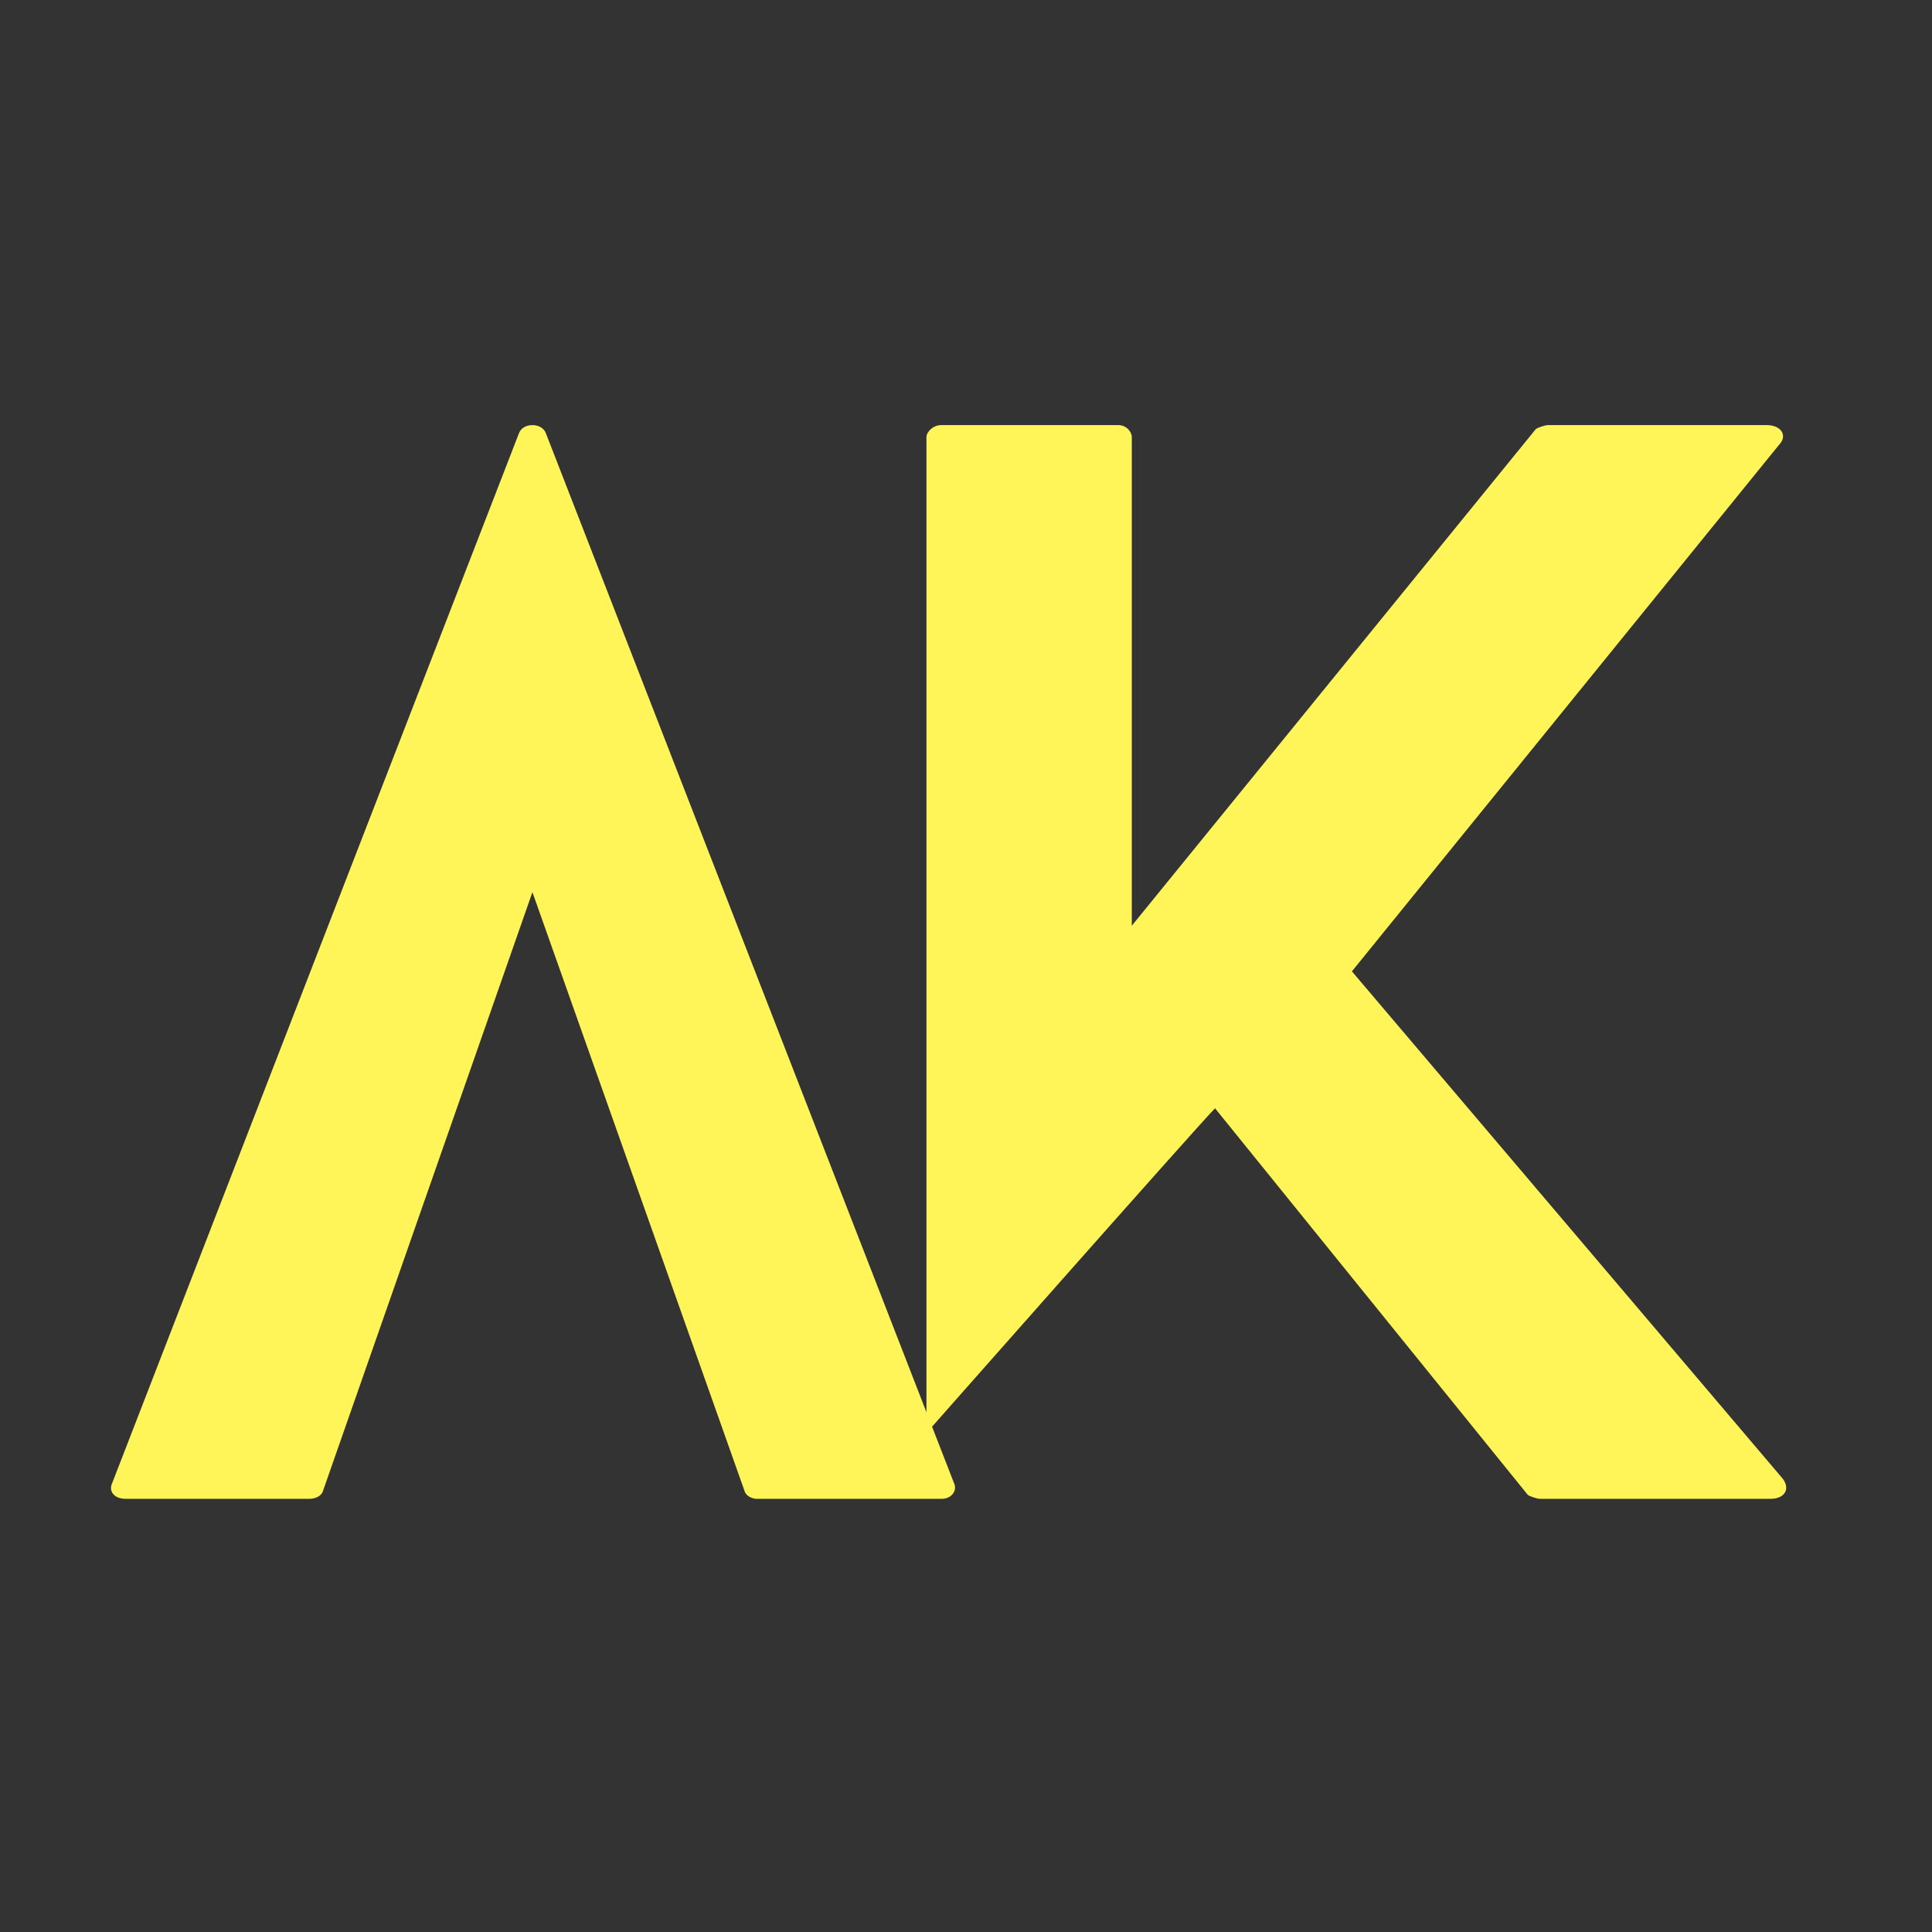 <svg xmlns="http://www.w3.org/2000/svg" xmlns:xlink="http://www.w3.org/1999/xlink" width="500" zoomAndPan="magnify" viewBox="0 0 375 375" height="500" preserveAspectRatio="xMidYMid meet" version="1.0"><rect x="0" y="0" width="375" height="375" fill="#333333" stroke="none"/><defs><g/></defs><g fill="#fff559" fill-opacity="1"><g transform="translate(21.541, 290.922)"><g><path d="M 163.602 -3.125 L 84.406 -206.848 C 83.625 -208.934 79.977 -208.934 79.195 -206.848 L 0.262 -3.125 C -0.52 -1.562 0.52 0 2.867 0 L 38.555 0 C 39.598 0 40.902 -0.52 41.16 -1.562 L 81.801 -117.754 L 122.961 -1.562 C 123.223 -0.52 124.527 0 125.309 0 L 161.258 0 C 163.082 0 164.383 -1.562 163.602 -3.125 Z M 163.602 -3.125 "/></g></g></g><g fill="#fff559" fill-opacity="1"><g transform="translate(179.822, 290.922)"><g><path d="M 166.207 -3.906 L 82.582 -102.383 L 165.426 -204.504 C 167.25 -206.328 165.945 -208.41 163.082 -208.41 L 120.617 -208.41 C 120.098 -208.41 118.535 -207.891 118.273 -207.629 L 39.859 -111.238 L 39.859 -206.066 C 39.859 -207.109 38.816 -208.41 37.254 -208.41 L 2.867 -208.41 C 1.301 -208.41 0 -207.109 0 -206.066 L 0 -12.766 C 0 -12.766 50.801 -70.34 56.012 -75.809 L 116.711 -0.781 C 116.969 -0.52 118.535 0 119.055 0 L 163.863 0 C 166.469 0 167.77 -1.824 166.207 -3.906 Z M 166.207 -3.906 "/></g></g></g></svg>
